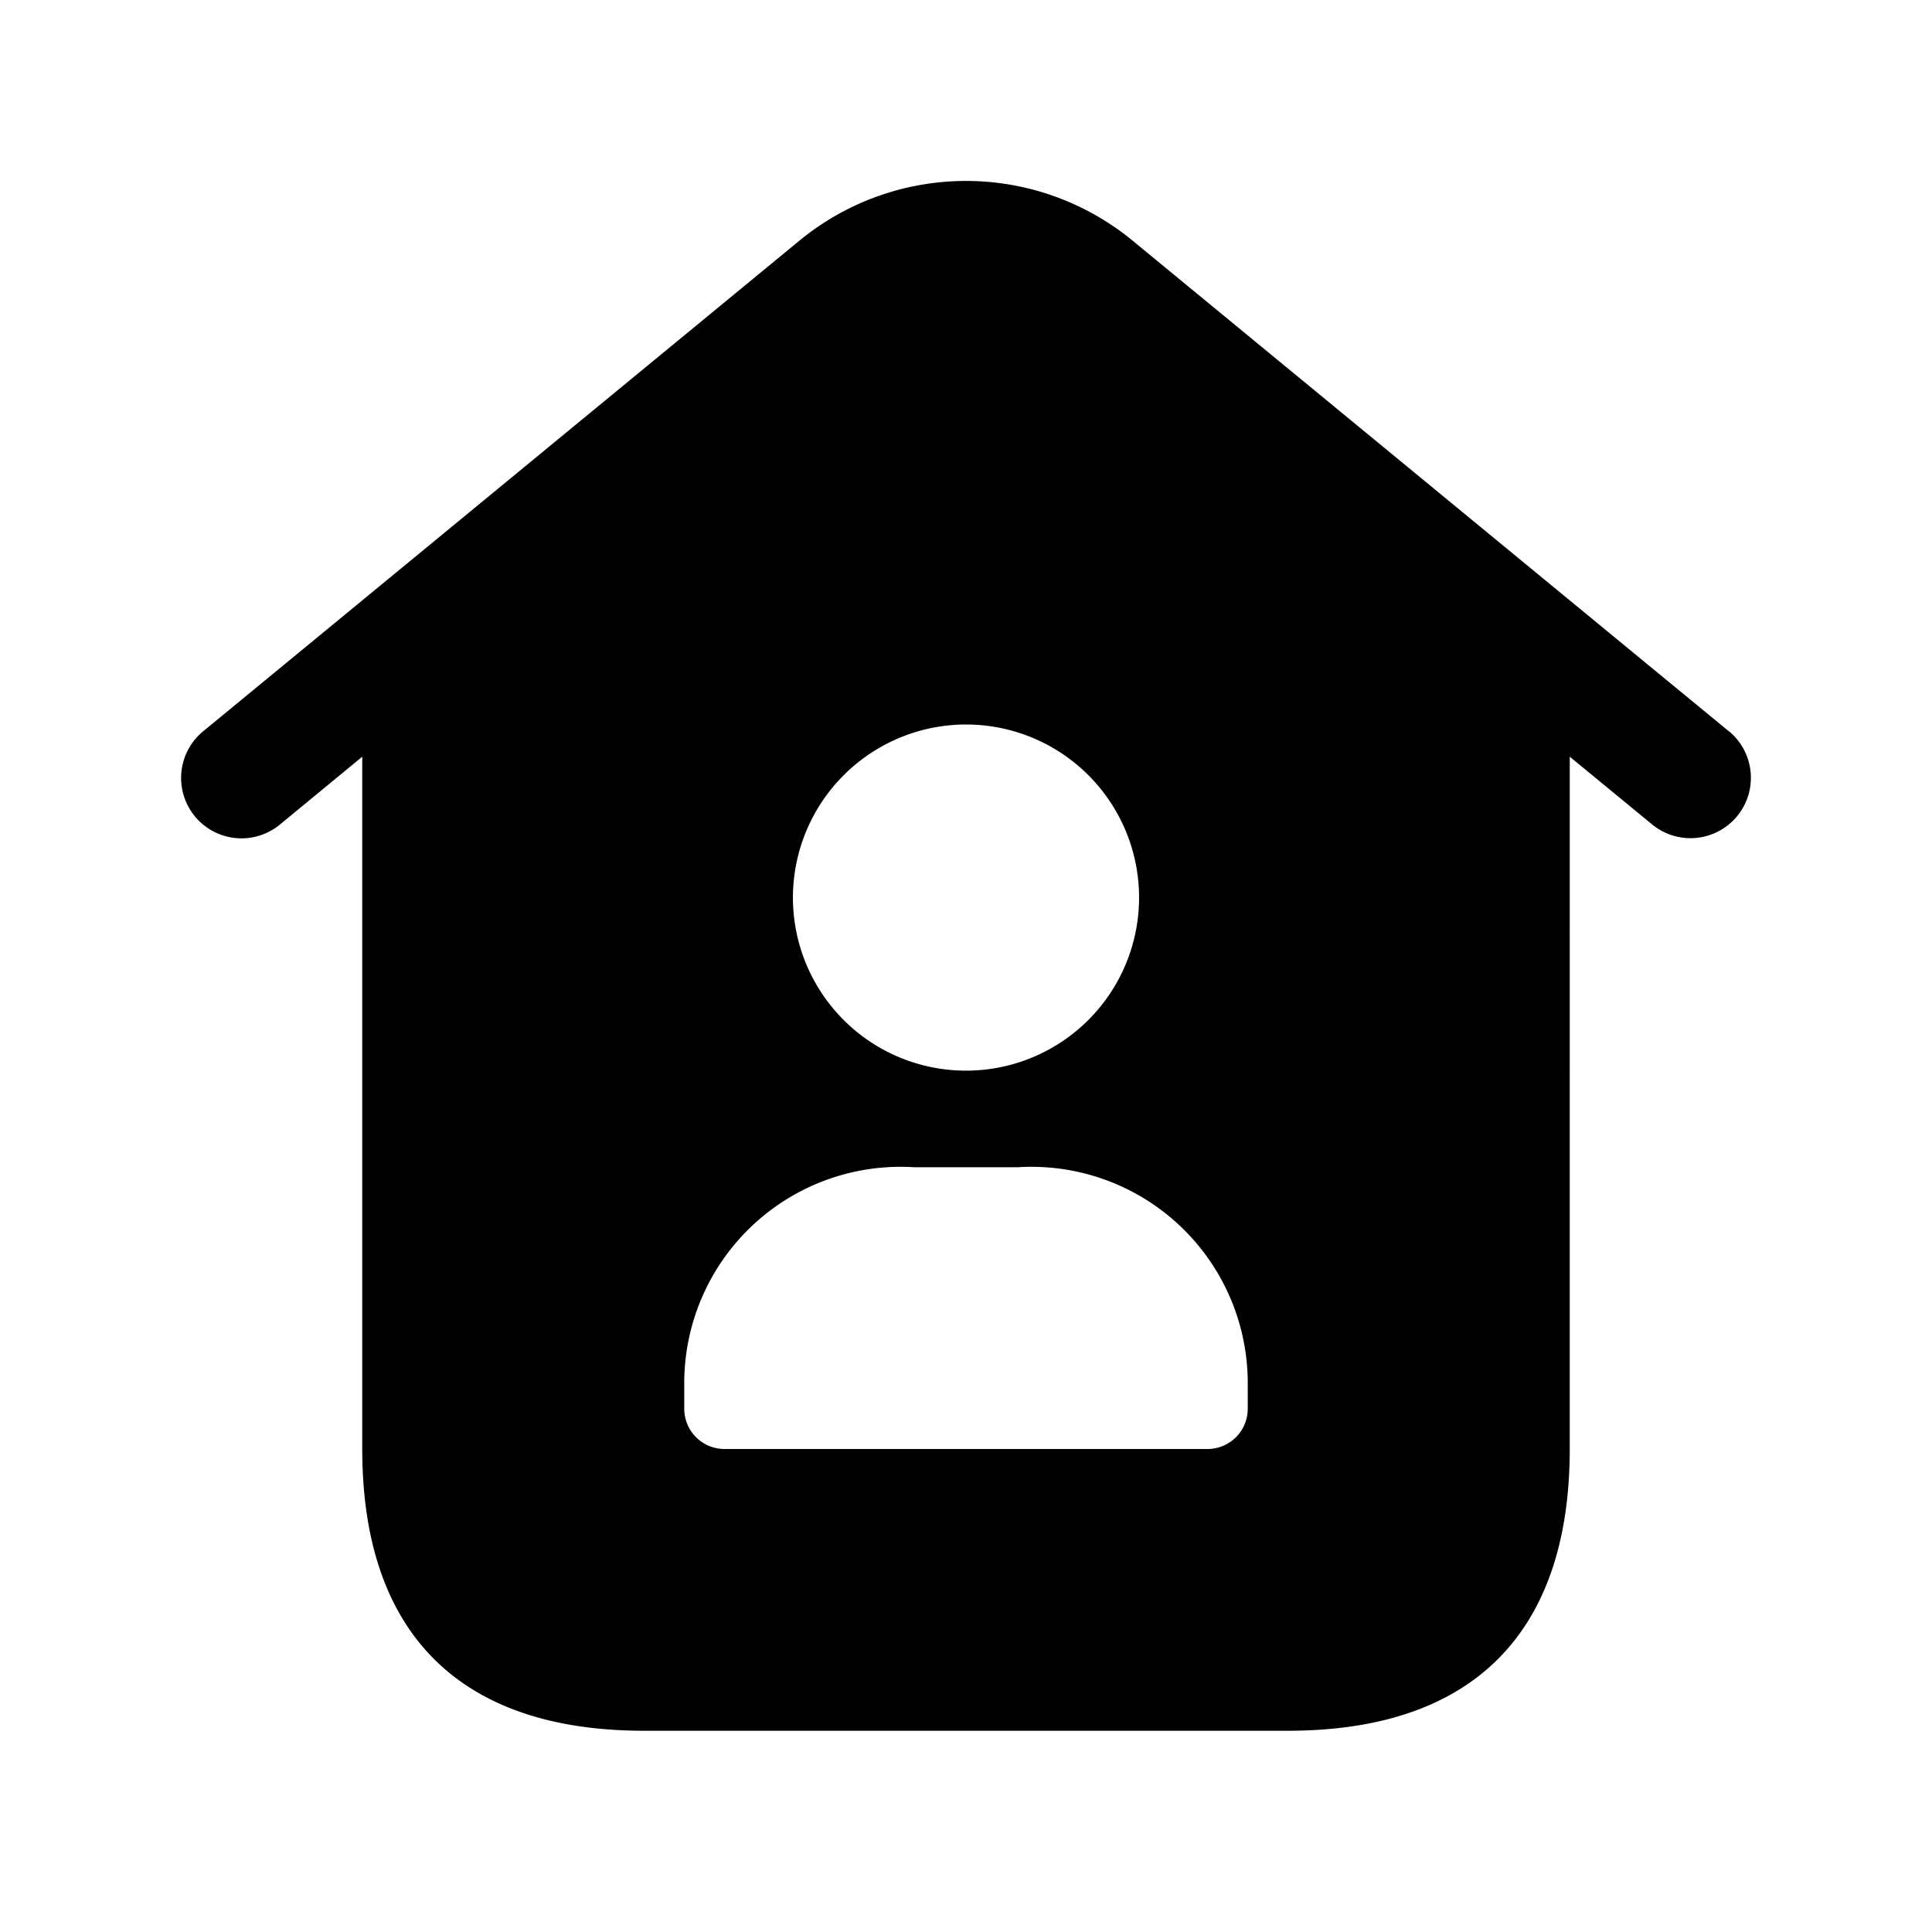 <svg id="Layer" xmlns="http://www.w3.org/2000/svg" viewBox="0 0 24 24"><path id="home-roof-user" class="cls-1" d="M21.477,9.085l-7.413-6.1a3.258,3.258,0,0,0-4.128,0l-7.413,6.1a.75.75,0,1,0,.954,1.158L4.5,9.4V18c0,2.29,1.21,3.5,3.5,3.5h8c2.29,0,3.5-1.21,3.5-3.5V9.4l1.023.841a.75.75,0,1,0,.954-1.158ZM12,9a2.15,2.15,0,1,1-2.15,2.15A2.152,2.152,0,0,1,12,9Zm3.5,8.5a.5.5,0,0,1-.5.5H9a.5.5,0,0,1-.5-.5v-.3a2.687,2.687,0,0,1,2.858-2.7h1.284A2.687,2.687,0,0,1,15.5,17.2Z"/></svg>